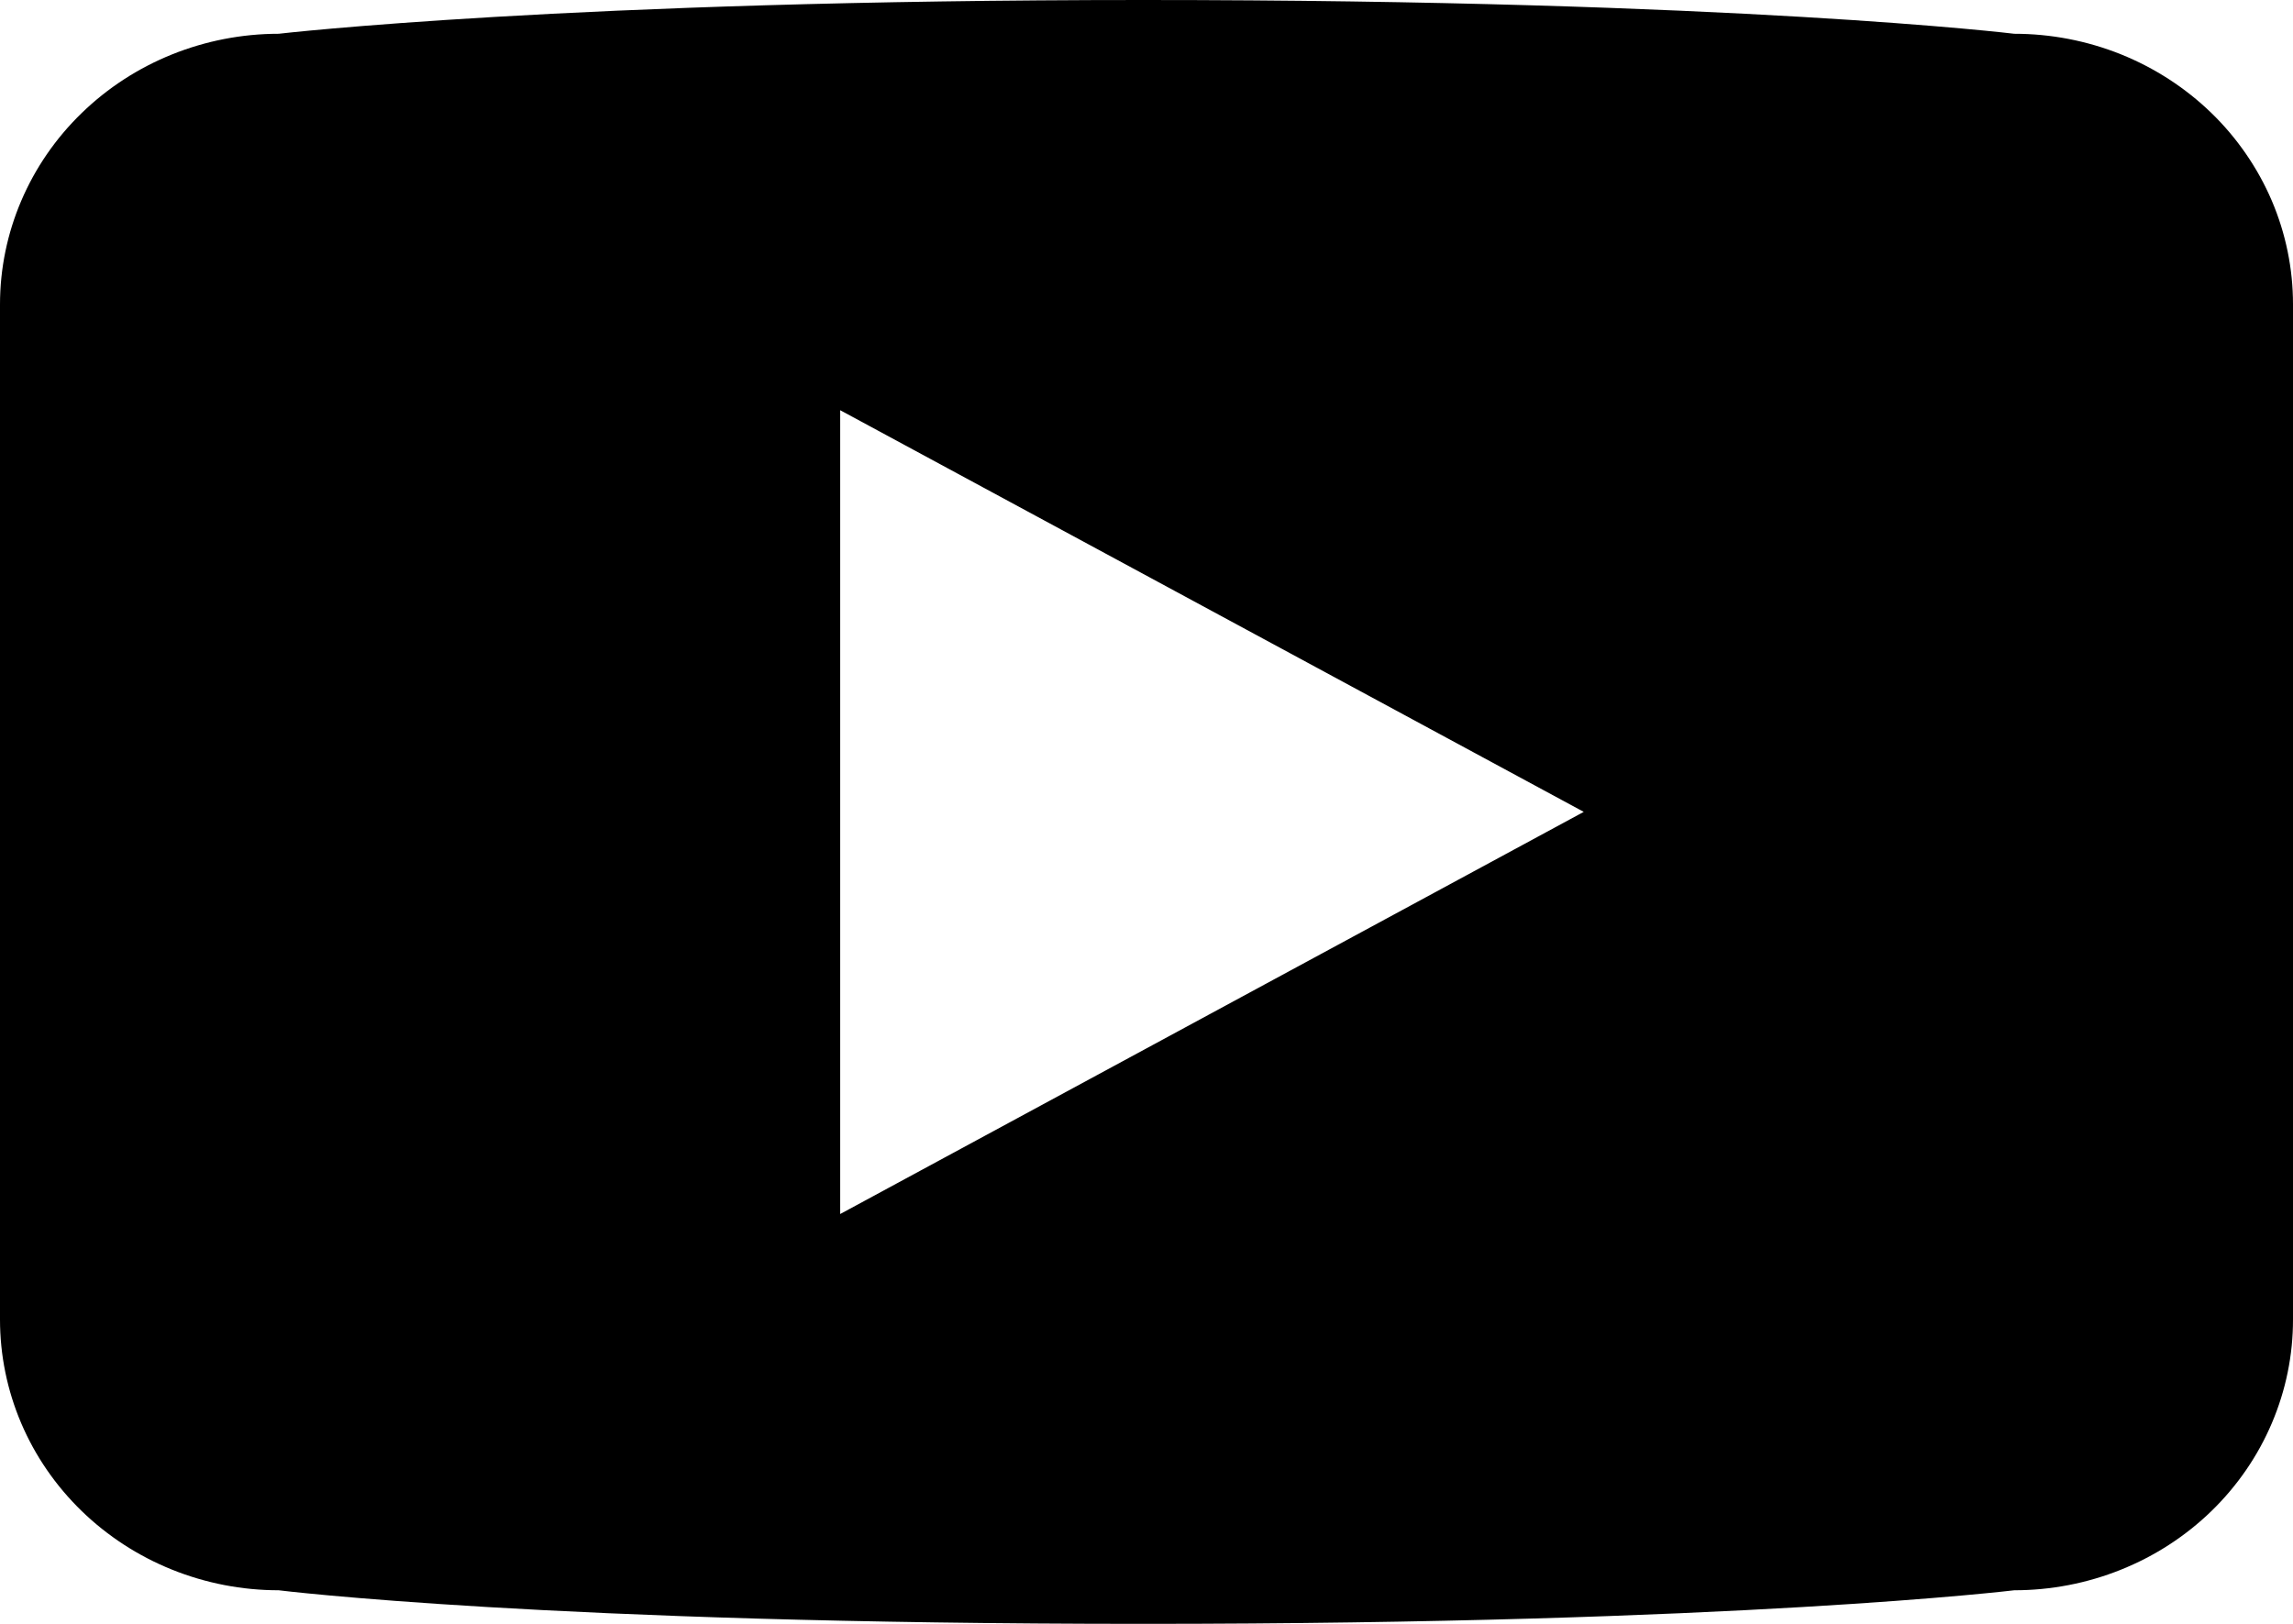 <svg width="48" height="34" viewBox="0 0 48 34" fill="none" xmlns="http://www.w3.org/2000/svg">
<g clip-path="url(#clip0_5_38)">
<path d="M42.164 0.707C42.164 0.707 36.371 0 23.93 0C11.893 0 5.834 0.707 5.834 0.707C4.287 0.708 2.803 1.305 1.709 2.368C0.615 3.43 2.99874e-07 4.871 4.08007e-07 6.374V27.628C-0 28.372 0.15 29.109 0.443 29.797C0.736 30.485 1.166 31.109 1.708 31.636C2.25 32.162 2.893 32.58 3.601 32.865C4.309 33.15 5.068 33.297 5.834 33.297C5.834 33.297 11.468 34 23.93 34C36.386 34 42.164 33.297 42.164 33.297C42.93 33.297 43.69 33.151 44.398 32.866C45.107 32.582 45.751 32.164 46.293 31.638C46.835 31.111 47.265 30.486 47.557 29.798C47.85 29.11 48.001 28.373 48 27.628V6.37C48 5.626 47.849 4.889 47.556 4.202C47.262 3.515 46.832 2.89 46.29 2.364C45.748 1.839 45.105 1.422 44.397 1.137C43.689 0.853 42.93 0.707 42.164 0.707ZM17.588 25.419V8.589L33.153 16.999L17.588 25.419Z" fill="black"/>
</g>
<defs>
<clipPath id="clip0_5_38">
<rect width="48" height="34" fill="white"/>
</clipPath>
</defs>
</svg>